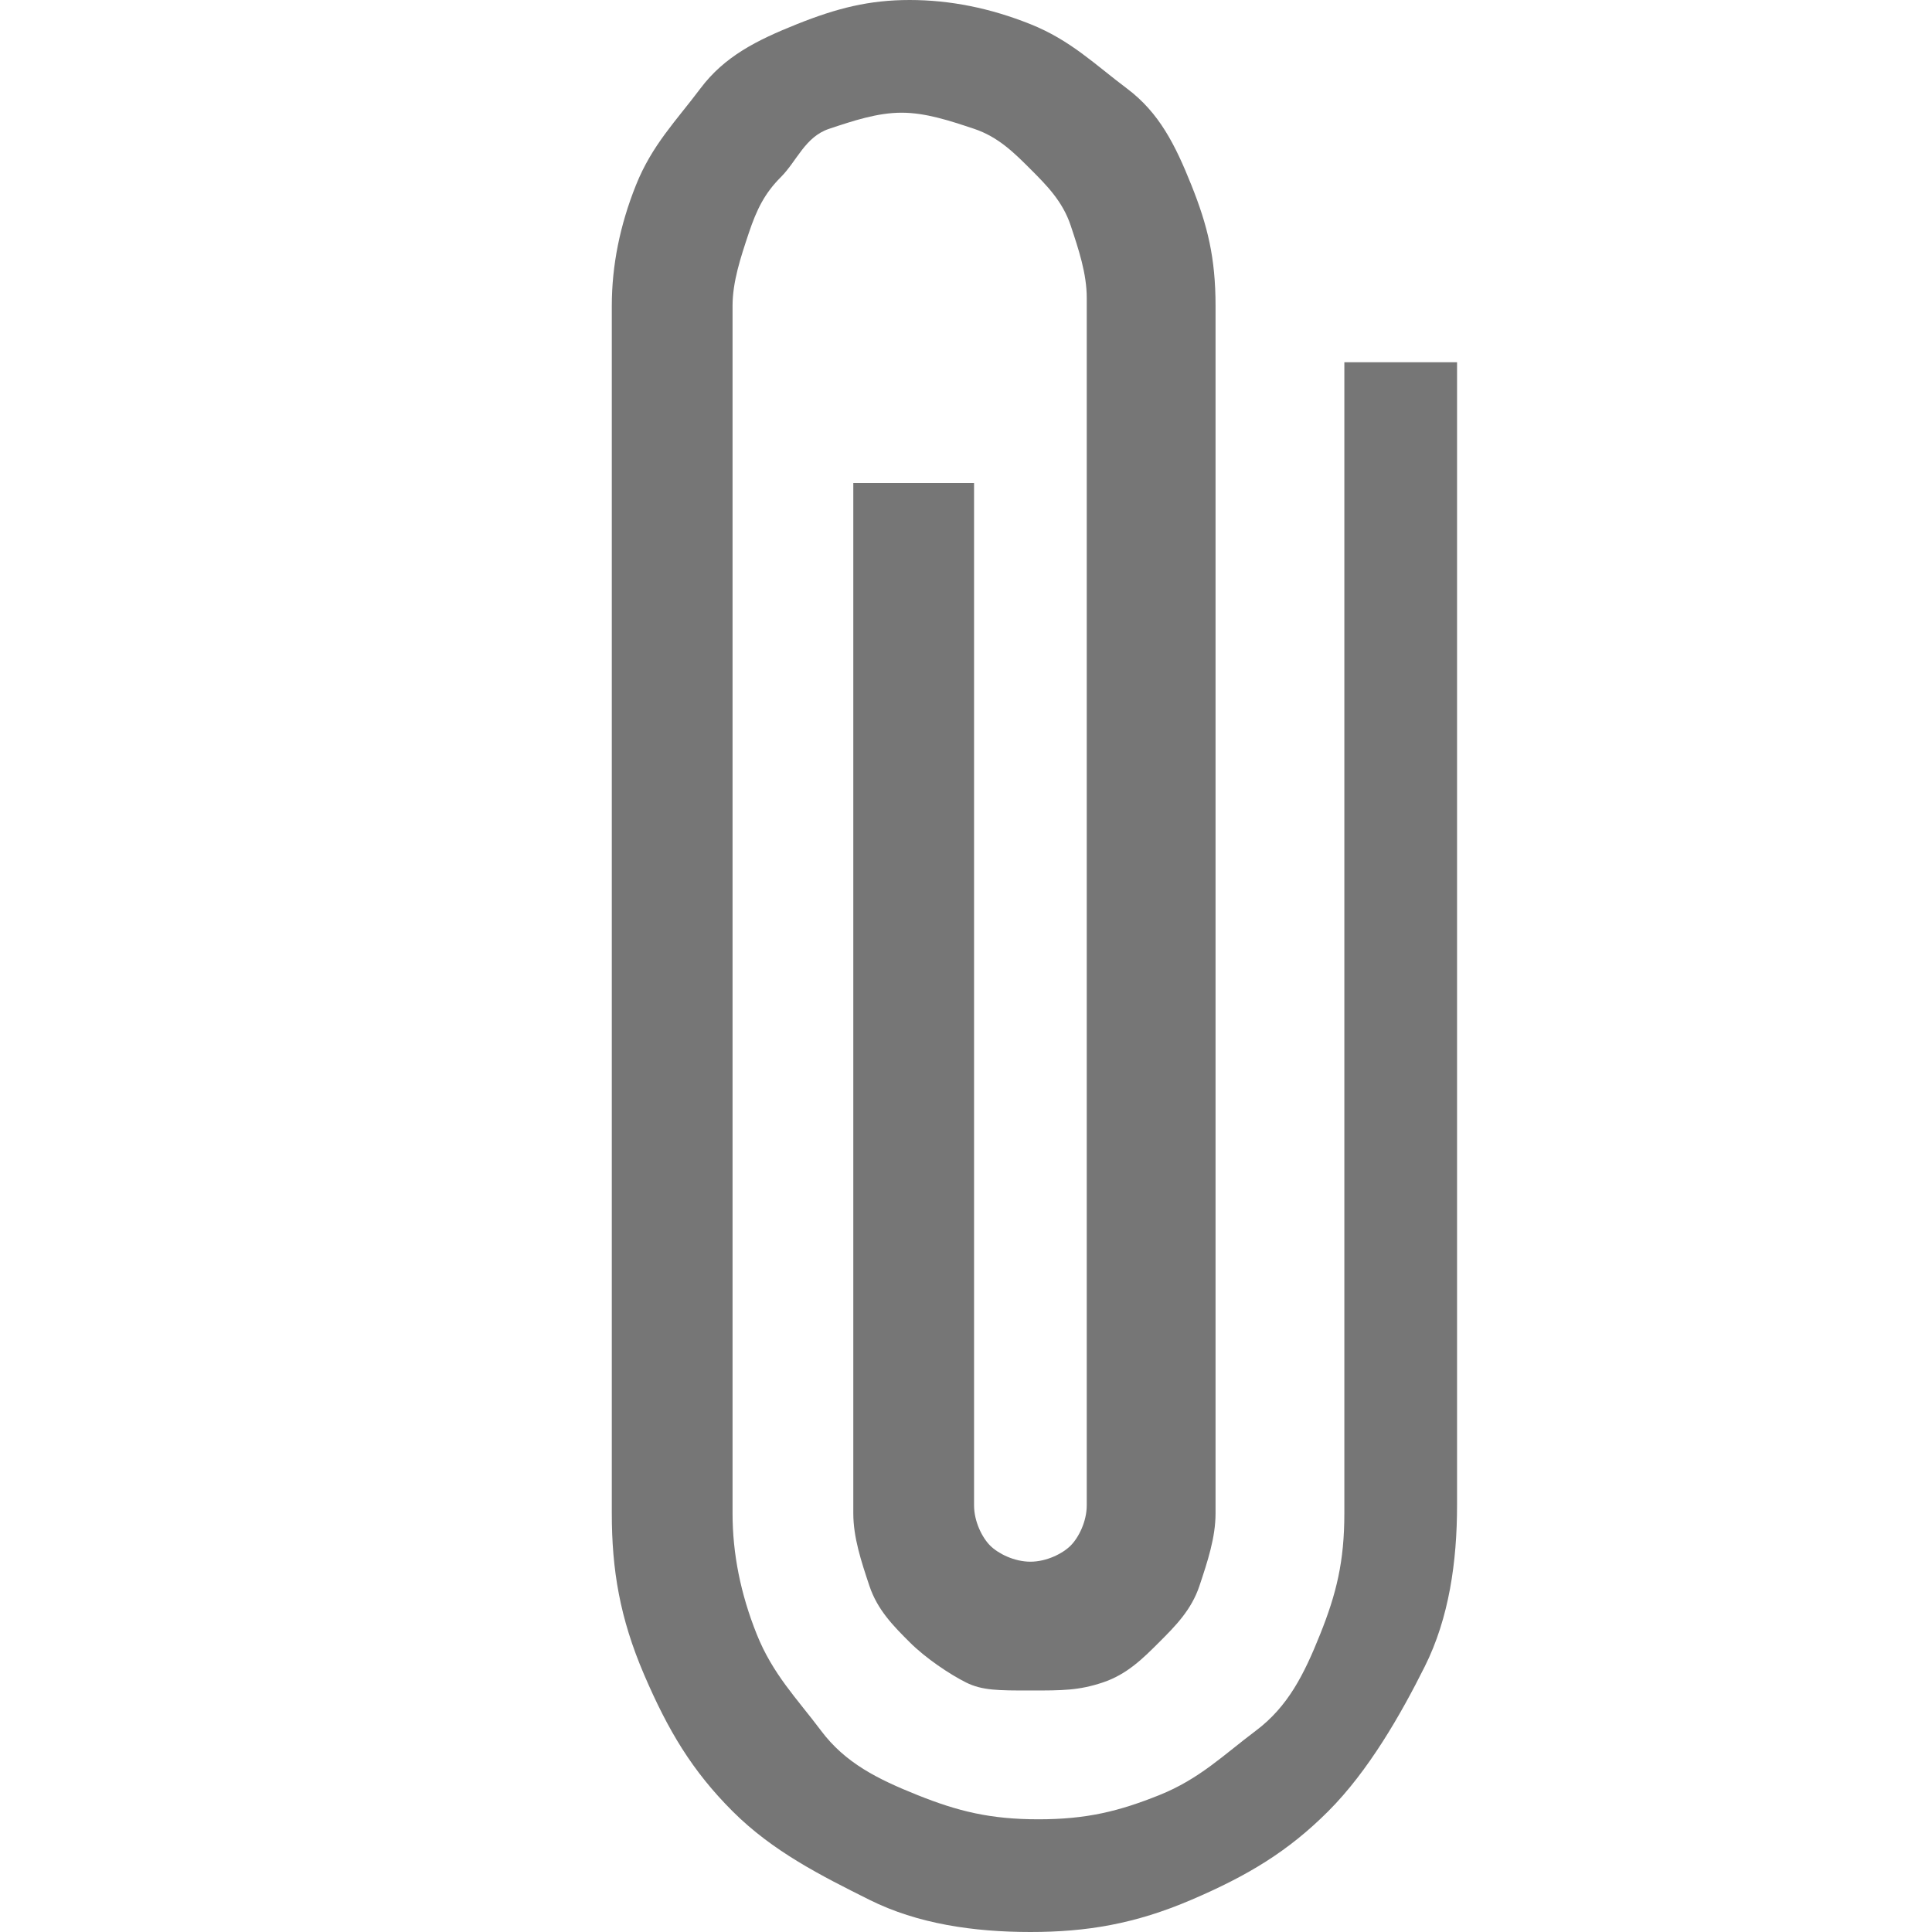 <?xml version="1.0" encoding="utf-8"?>
<!-- Generator: Adobe Illustrator 23.0.2, SVG Export Plug-In . SVG Version: 6.00 Build 0)  -->
<svg version="1.1" baseProfile="tiny" id="Layer_1" xmlns="http://www.w3.org/2000/svg" xmlns:xlink="http://www.w3.org/1999/xlink"
	 x="0px" y="0px" viewBox="0 0 24 24" xml:space="preserve">
<path fill="#767676" d="M18.1,4.5v14.2c0,0.7-0.1,1.4-0.4,2S17,22,16.5,22.5s-1,0.8-1.7,1.1s-1.3,0.4-2,0.4s-1.4-0.1-2-0.4
	S9.6,23,9.1,22.5s-0.8-1-1.1-1.7s-0.4-1.3-0.4-2v-15c0-0.5,0.1-1,0.3-1.5s0.5-0.8,0.8-1.2s0.7-0.6,1.2-0.8S10.8,0,11.3,0
	s1,0.1,1.5,0.3s0.8,0.5,1.2,0.8s0.6,0.7,0.8,1.2s0.3,0.9,0.3,1.5v15c0,0.3-0.1,0.6-0.2,0.9s-0.3,0.5-0.5,0.7s-0.4,0.4-0.7,0.5
	S13.2,21,12.8,21S12.2,21,12,20.9s-0.5-0.3-0.7-0.5s-0.4-0.4-0.5-0.7s-0.2-0.6-0.2-0.9V6h1.5v12.7c0,0.2,0.1,0.4,0.2,0.5
	s0.3,0.2,0.5,0.2s0.4-0.1,0.5-0.2s0.2-0.3,0.2-0.5v-15c0-0.3-0.1-0.6-0.2-0.9s-0.3-0.5-0.5-0.7s-0.4-0.4-0.7-0.5s-0.6-0.2-0.9-0.2
	s-0.6,0.1-0.9,0.2S9.9,2,9.7,2.2S9.4,2.6,9.3,2.9S9.1,3.5,9.1,3.8v15c0,0.5,0.1,1,0.3,1.5s0.5,0.8,0.8,1.2s0.7,0.6,1.2,0.8
	s0.9,0.3,1.5,0.3s1-0.1,1.5-0.3s0.8-0.5,1.2-0.8s0.6-0.7,0.8-1.2s0.3-0.9,0.3-1.5V4.5H18.1z"/>
</svg>
